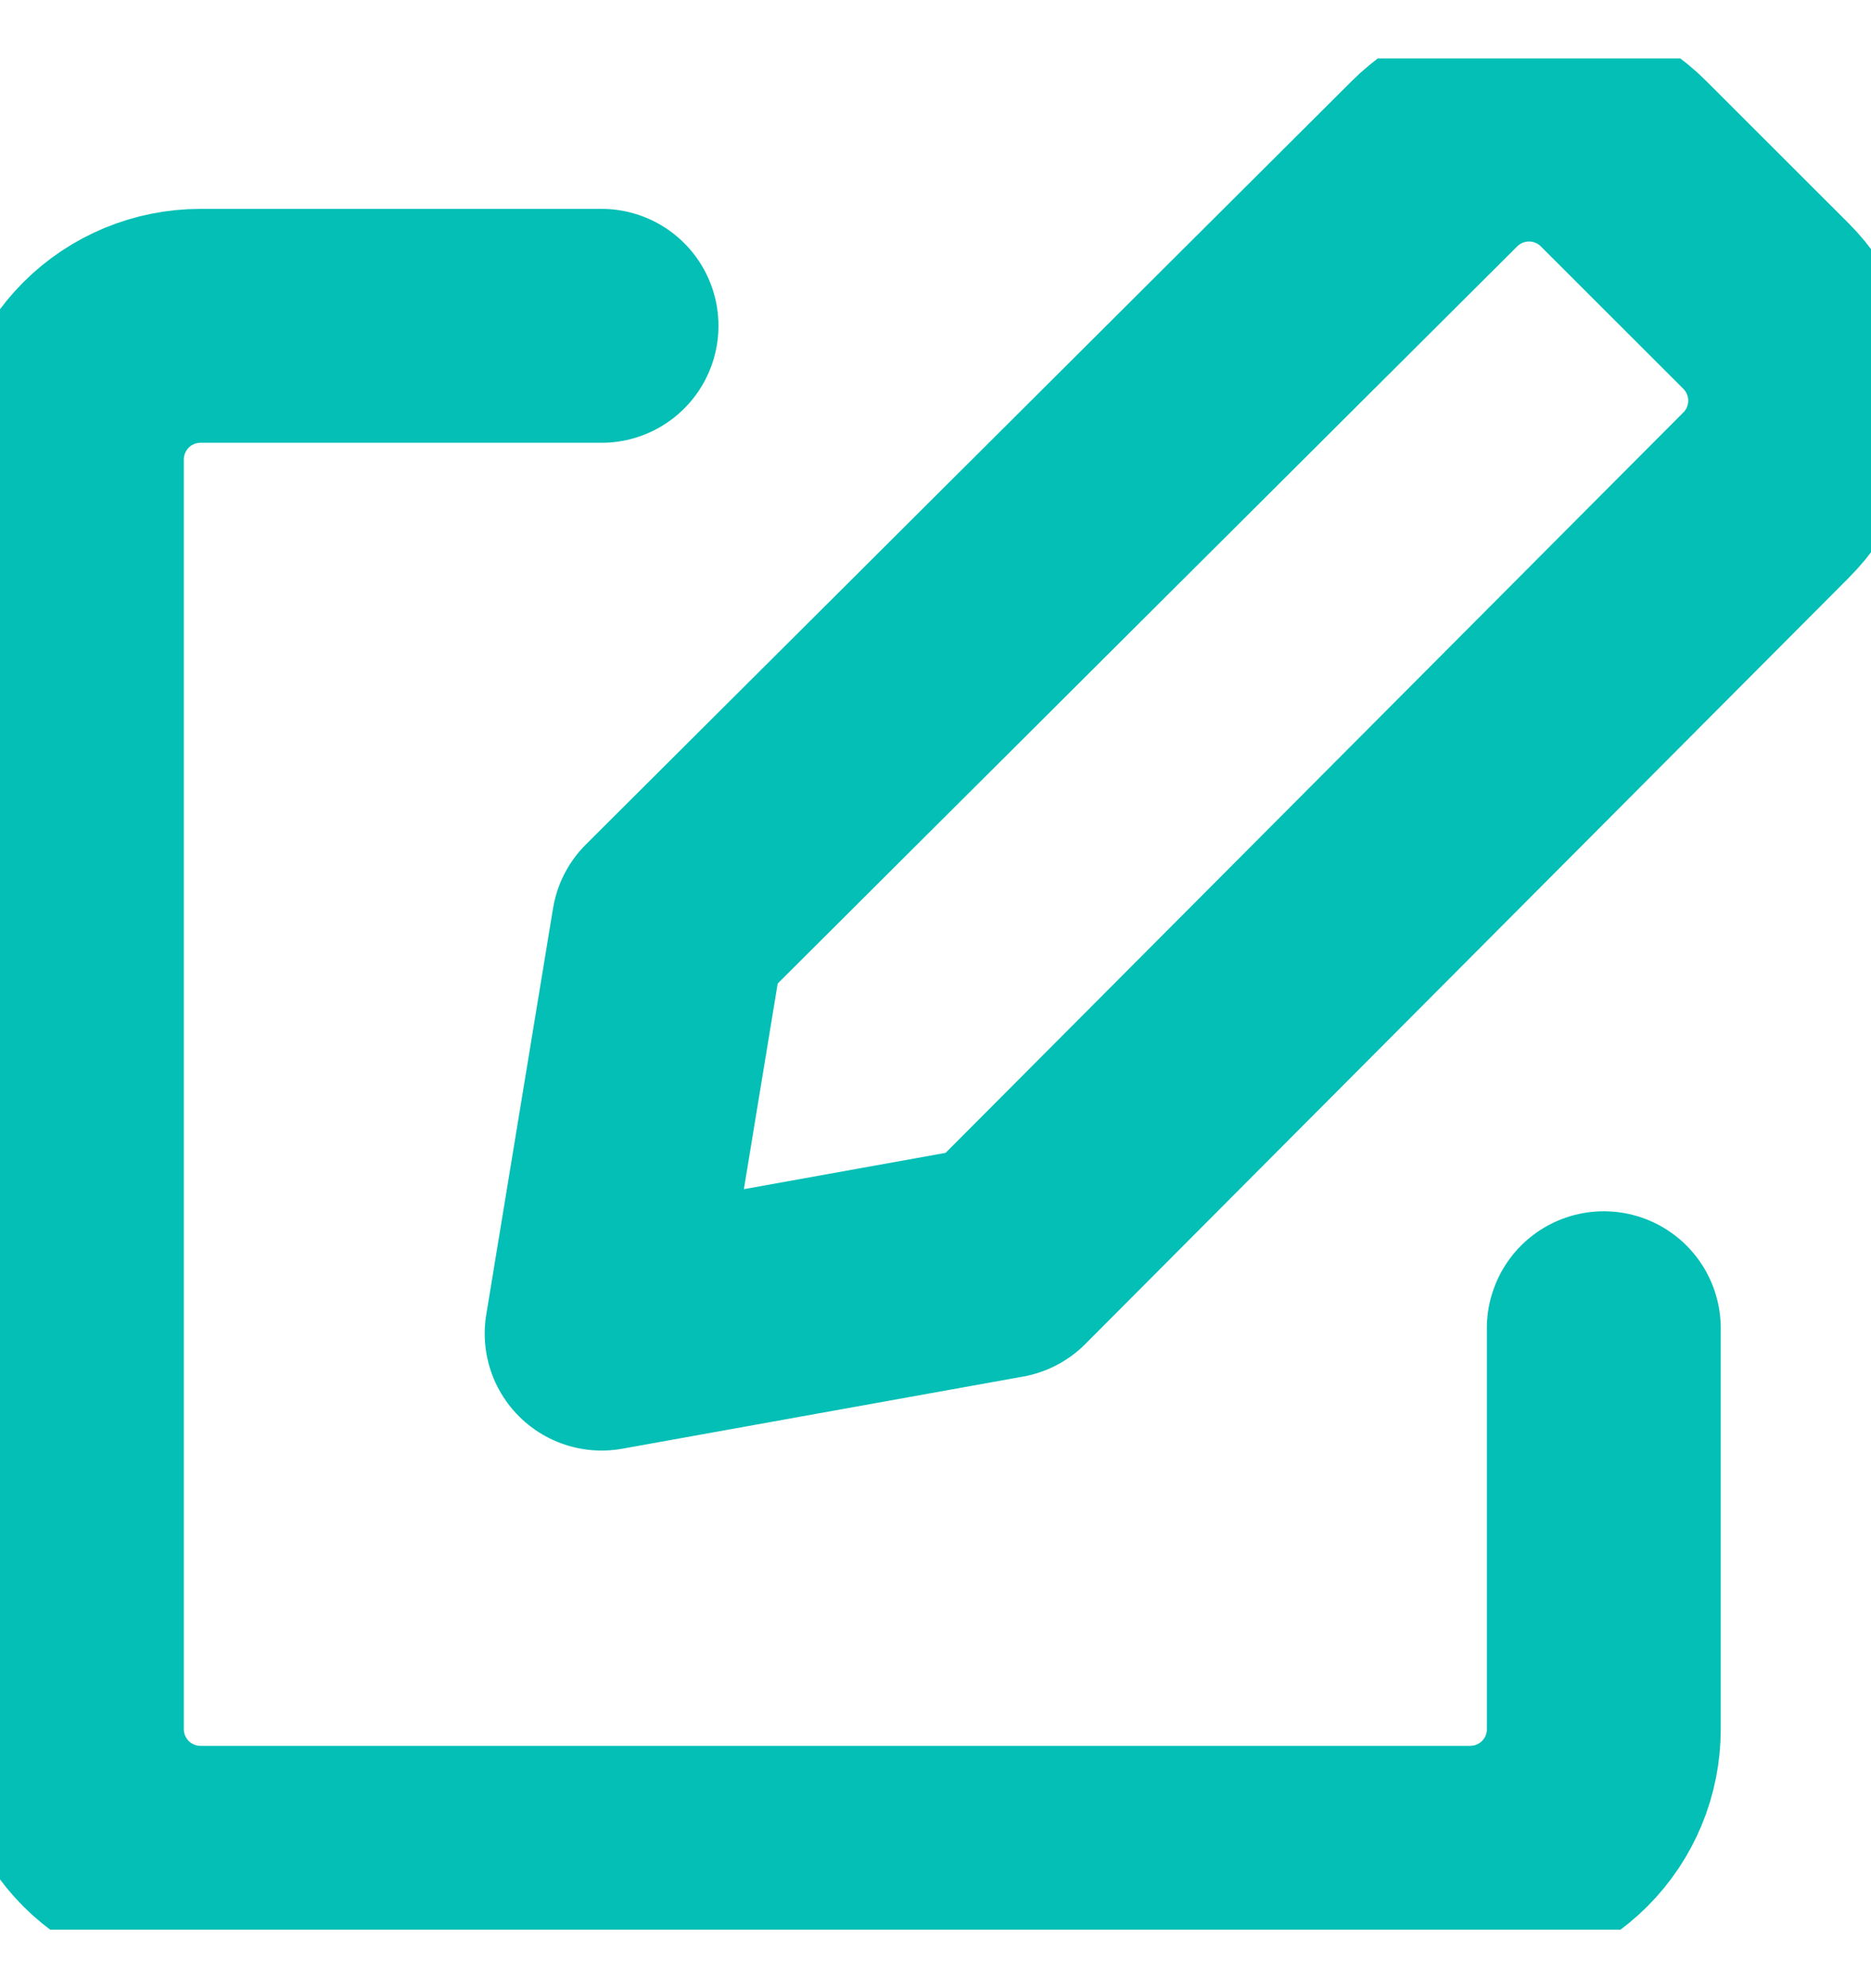 <svg width="16" height="17" viewBox="0 0 16 17" fill="none" xmlns="http://www.w3.org/2000/svg">
<g clip-path="url(#clip0_430_2318)">
<path d="M8.573 10.786L5.145 11.403L5.716 7.929L12.264 1.403C12.371 1.296 12.497 1.211 12.636 1.153C12.776 1.095 12.925 1.065 13.076 1.065C13.227 1.065 13.376 1.095 13.515 1.153C13.655 1.211 13.781 1.296 13.887 1.403L15.099 2.614C15.206 2.721 15.291 2.847 15.349 2.986C15.407 3.126 15.437 3.275 15.437 3.426C15.437 3.577 15.407 3.726 15.349 3.865C15.291 4.005 15.206 4.131 15.099 4.237L8.573 10.786Z" stroke="#03BFB5" stroke-width="2" stroke-linecap="round" stroke-linejoin="round"/>
<path d="M13.715 11.357V14.786C13.715 15.089 13.595 15.379 13.38 15.594C13.166 15.808 12.875 15.928 12.572 15.928H1.715C1.412 15.928 1.121 15.808 0.907 15.594C0.693 15.379 0.572 15.089 0.572 14.786V3.929C0.572 3.625 0.693 3.335 0.907 3.12C1.121 2.906 1.412 2.786 1.715 2.786H5.144" stroke="#03BFB5" stroke-width="2" stroke-linecap="round" stroke-linejoin="round"/>
</g>
<defs>
<clipPath id="clip0_430_2318">
<rect width="16" height="16" fill="white" transform="translate(0 0.5)"/>
</clipPath>
</defs>
</svg>
